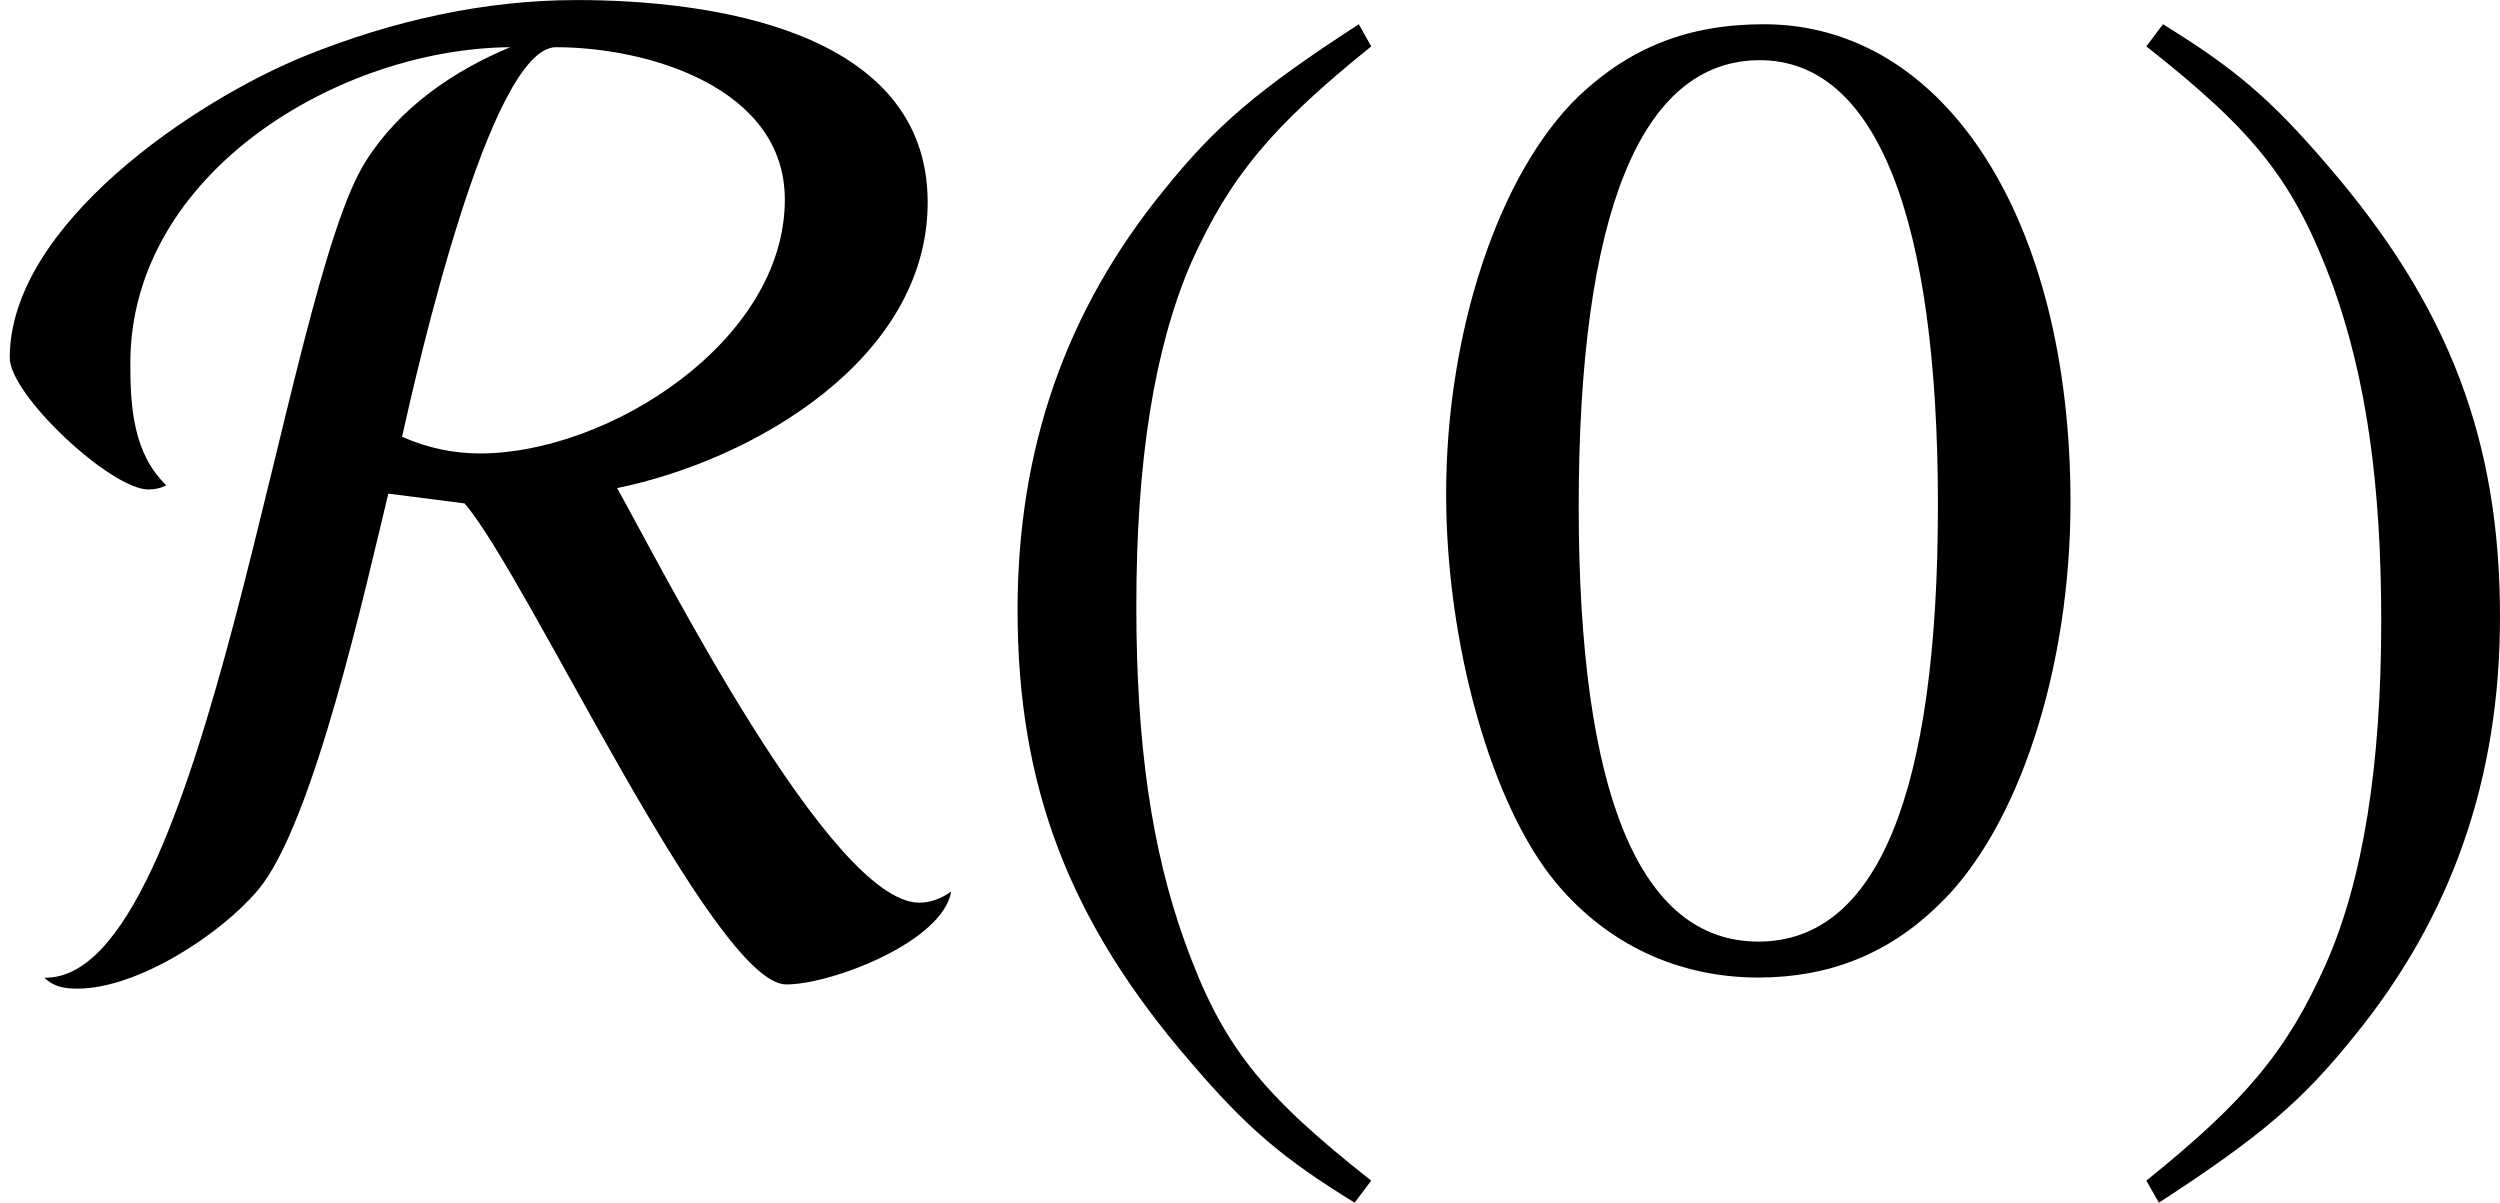 <?xml version='1.0' encoding='UTF-8'?>
<!-- This file was generated by dvisvgm 2.9.1 -->
<svg version='1.1' xmlns='http://www.w3.org/2000/svg' xmlns:xlink='http://www.w3.org/1999/xlink' width='21.554pt' height='10.369pt' viewBox='0 88.527 21.554 10.369'>
<defs>
<path id='g1-40' d='M3.514-8.052C2.632-7.48 2.275-7.17 1.834-6.622C.989-5.586 .572-4.395 .572-3.001C.572-1.489 1.012-.322 2.061 .893C2.549 1.465 2.859 1.727 3.478 2.108L3.621 1.918C2.668 1.167 2.334 .75 2.013-.143C1.727-.941 1.596-1.846 1.596-3.037C1.596-4.288 1.751-5.264 2.072-6.003C2.406-6.741 2.763-7.17 3.621-7.861L3.514-8.052Z'/>
<path id='g1-41' d='M.453 2.108C1.334 1.536 1.691 1.227 2.132 .679C2.978-.357 3.394-1.548 3.394-2.942C3.394-4.466 2.954-5.622 1.906-6.837C1.417-7.408 1.108-7.67 .488-8.052L.345-7.861C1.298-7.111 1.62-6.694 1.953-5.8C2.239-5.002 2.37-4.097 2.37-2.906C2.37-1.667 2.215-.679 1.894 .048C1.56 .798 1.203 1.227 .345 1.918L.453 2.108Z'/>
<path id='g1-48' d='M3.025-8.052C2.37-8.052 1.87-7.849 1.429-7.432C.738-6.765 .286-5.395 .286-4.002C.286-2.704 .679-1.31 1.239-.643C1.679-.119 2.287 .167 2.978 .167C3.585 .167 4.097-.036 4.526-.453C5.217-1.108 5.669-2.489 5.669-3.93C5.669-6.372 4.586-8.052 3.025-8.052ZM2.99-7.742C3.99-7.742 4.526-6.396 4.526-3.907S4.002-.143 2.978-.143S1.429-1.417 1.429-3.895C1.429-6.42 1.965-7.742 2.99-7.742Z'/>
<use id='g26-40' xlink:href='#g1-40'/>
<use id='g26-41' xlink:href='#g1-41'/>
<use id='g26-48' xlink:href='#g1-48'/>
<path id='g14-82' d='M5.467-.383C5.412-.343 5.348-.319 5.284-.319C4.774-.319 3.802-2.248 3.547-2.702C4.328-2.861 5.332-3.443 5.332-4.344C5.332-5.34 4.073-5.507 3.316-5.507C2.782-5.507 2.256-5.388 1.761-5.189C1.124-4.933 .056-4.216 .056-3.451C.056-3.236 .638-2.694 .853-2.694C.893-2.694 .925-2.702 .956-2.718C.765-2.901 .749-3.172 .749-3.419C.749-4.511 1.945-5.228 2.933-5.236C2.606-5.101 2.295-4.886 2.104-4.583C1.626-3.842 1.188 .135 .255 .112C.311 .167 .375 .175 .446 .175C.789 .175 1.267-.135 1.482-.391C1.801-.765 2.104-2.144 2.232-2.67L2.67-2.614C3.029-2.2 4.105 .151 4.519 .151C4.782 .151 5.42-.096 5.467-.383ZM4.511-4.36C4.511-3.547 3.499-2.901 2.758-2.901C2.606-2.901 2.455-2.933 2.311-2.997C2.391-3.355 2.813-5.236 3.196-5.236C3.722-5.236 4.511-5.005 4.511-4.36Z'/>
<use id='g15-82' xlink:href='#g14-82' transform='scale(1.5)'/>
</defs>
<g id='page1'>
<use x='0' y='96.788' xlink:href='#g15-82'/>
<use x='8.201' y='96.788' xlink:href='#g26-40'/>
<use x='12.182' y='96.788' xlink:href='#g26-48'/>
<use x='18.16' y='96.788' xlink:href='#g26-41'/>
</g>
</svg>